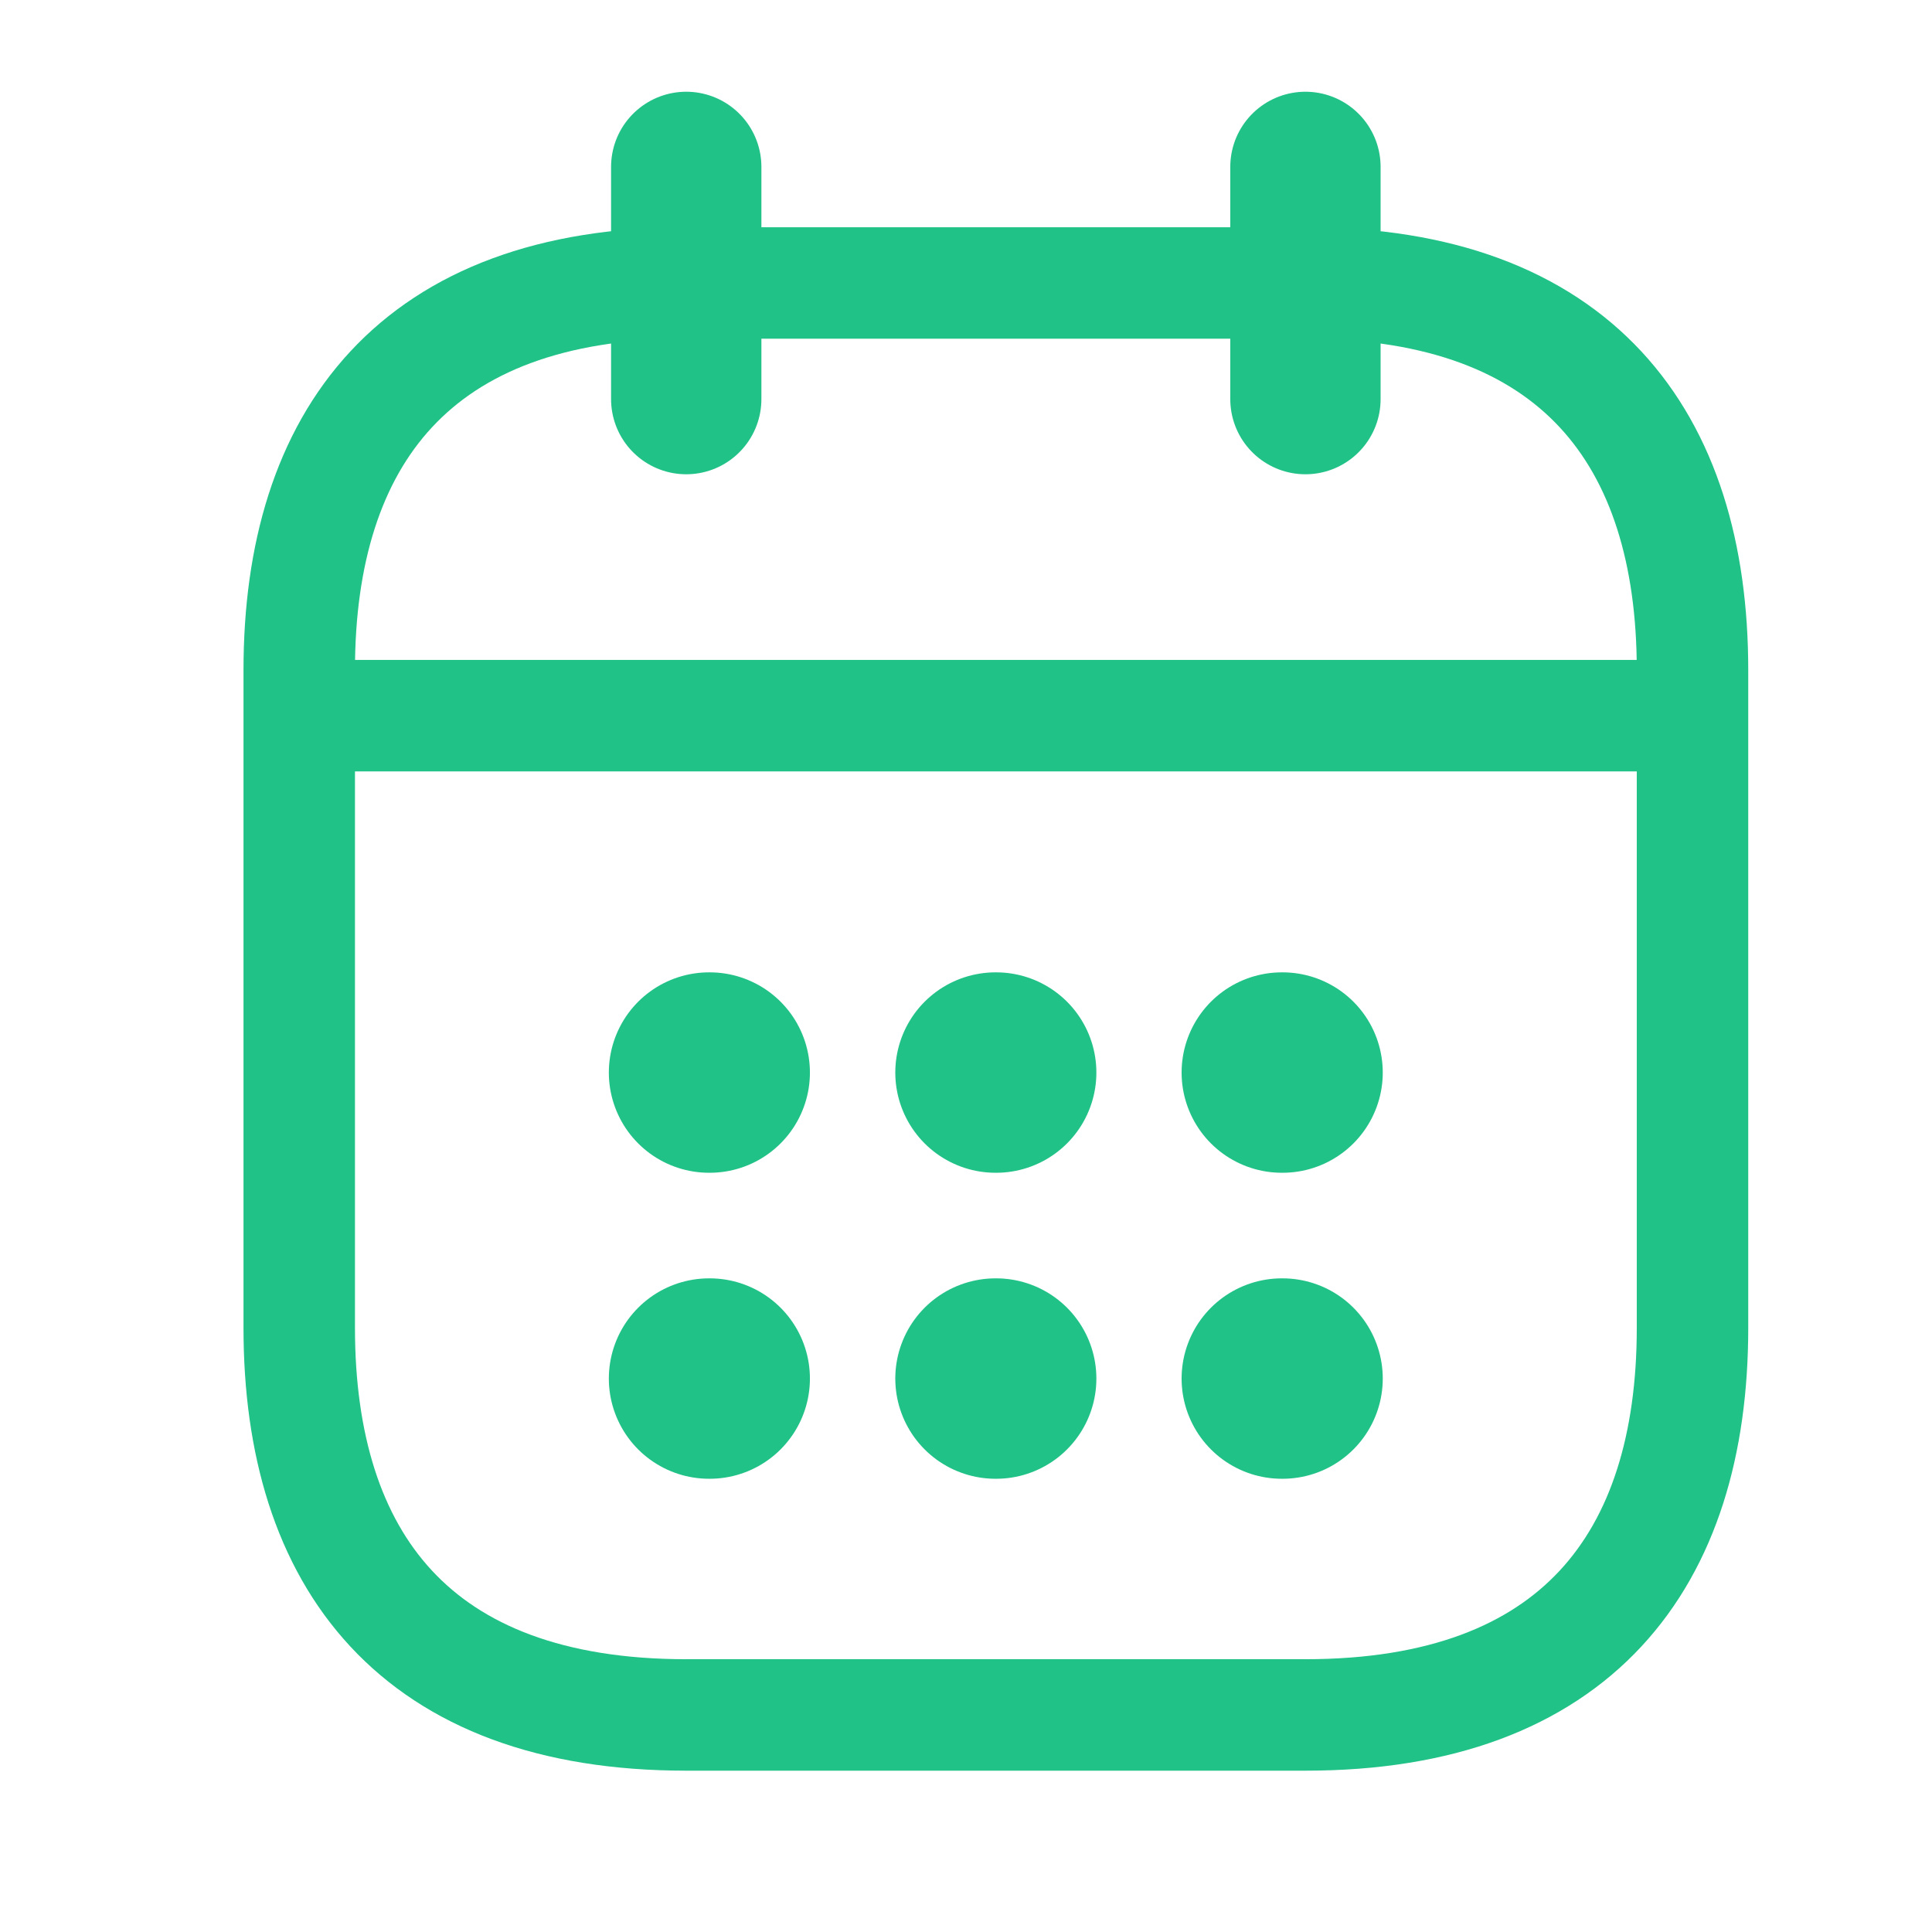 <svg width="26" height="26" viewBox="0 0 26 26" fill="none" xmlns="http://www.w3.org/2000/svg">
<g id="vuesax/twotone/calendar">
<g id="calendar">
<path id="Vector" d="M9.235 2.246V5.371" stroke="#20C287" stroke-width="2.023" stroke-miterlimit="10" stroke-linecap="round" stroke-linejoin="round"/>
<path id="Vector_2" d="M17.568 2.246V5.371" stroke="#20C287" stroke-width="2.023" stroke-miterlimit="10" stroke-linecap="round" stroke-linejoin="round"/>
<path id="Vector_3" d="M4.548 9.631H22.256" stroke="#20C287" stroke-width="1.5" stroke-miterlimit="10" stroke-linecap="round" stroke-linejoin="round"/>
<path id="Vector_4" d="M22.777 9.017V17.871C22.777 20.996 21.214 23.079 17.569 23.079H9.235C5.589 23.079 4.027 20.996 4.027 17.871V9.017C4.027 5.892 5.589 3.808 9.235 3.808H17.569C21.214 3.808 22.777 5.892 22.777 9.017Z" stroke="#20C287" stroke-width="1.5" stroke-miterlimit="10" stroke-linecap="round" stroke-linejoin="round"/>
<path id="Vector_5" d="M17.25 14.434H17.26" stroke="#20C287" stroke-width="2.697" stroke-linecap="round" stroke-linejoin="round"/>
<path id="Vector_6" d="M17.25 18.552H17.26" stroke="#20C287" stroke-width="2.697" stroke-linecap="round" stroke-linejoin="round"/>
<path id="Vector_7" d="M13.397 14.434H13.406" stroke="#20C287" stroke-width="2.697" stroke-linecap="round" stroke-linejoin="round"/>
<path id="Vector_8" d="M13.397 18.552H13.406" stroke="#20C287" stroke-width="2.697" stroke-linecap="round" stroke-linejoin="round"/>
<path id="Vector_9" d="M9.542 14.434H9.551" stroke="#20C287" stroke-width="2.697" stroke-linecap="round" stroke-linejoin="round"/>
<path id="Vector_10" d="M9.542 18.552H9.551" stroke="#20C287" stroke-width="2.697" stroke-linecap="round" stroke-linejoin="round"/>
</g>
</g>
</svg>

